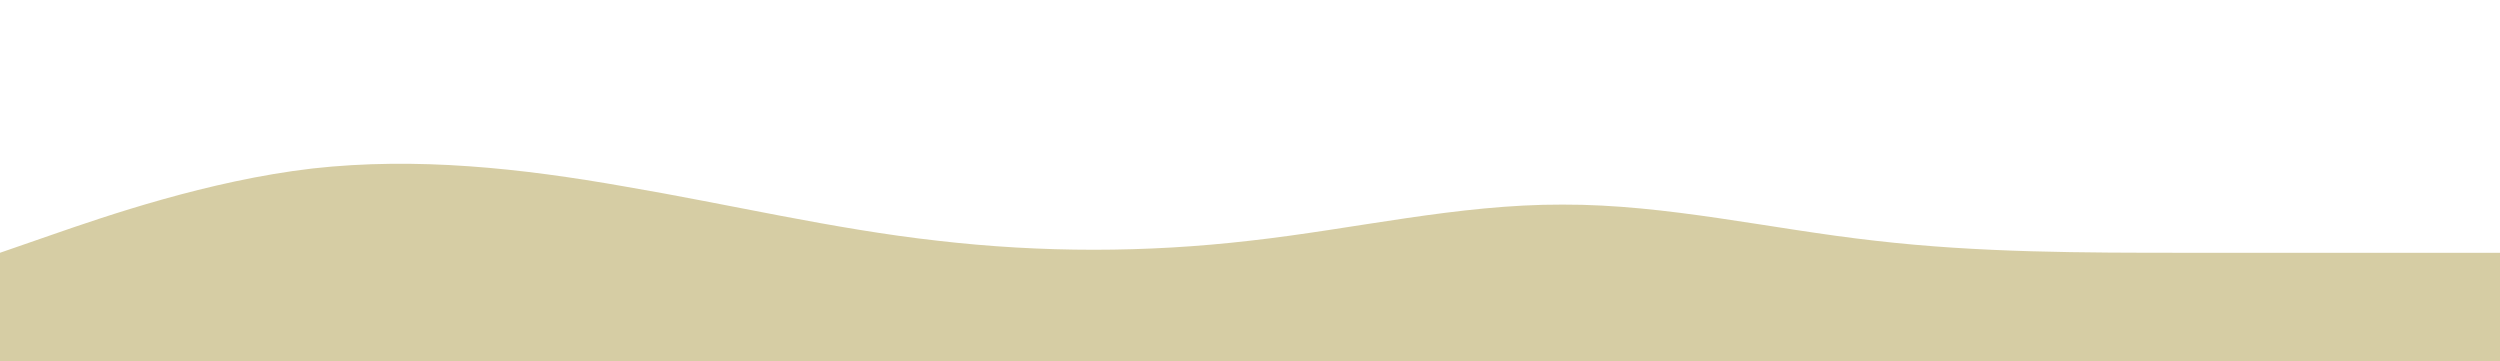 <svg width="1440" height="208" viewBox="0 0 1440 208" fill="none" xmlns="http://www.w3.org/2000/svg">
<path d="M0 145.6L30 135.2C60 124.8 120 104 180 97.045C240 90.35 300 96.85 360 107.445C420 117.65 480 131.95 540 138.645C600 145.6 660 145.6 720 138.645C780 131.95 840 117.65 900 117.845C960 117.65 1020 131.95 1080 138.645C1140 145.6 1200 145.6 1260 145.6C1320 145.6 1380 145.6 1410 145.6H1440V208H1410C1380 208 1320 208 1260 208C1200 208 1140 208 1080 208C1020 208 960 208 900 208C840 208 780 208 720 208C660 208 600 208 540 208C480 208 420 208 360 208C300 208 240 208 180 208C120 208 60 208 30 208H0V145.6Z" fill="#D6CDA4"/>
</svg>
